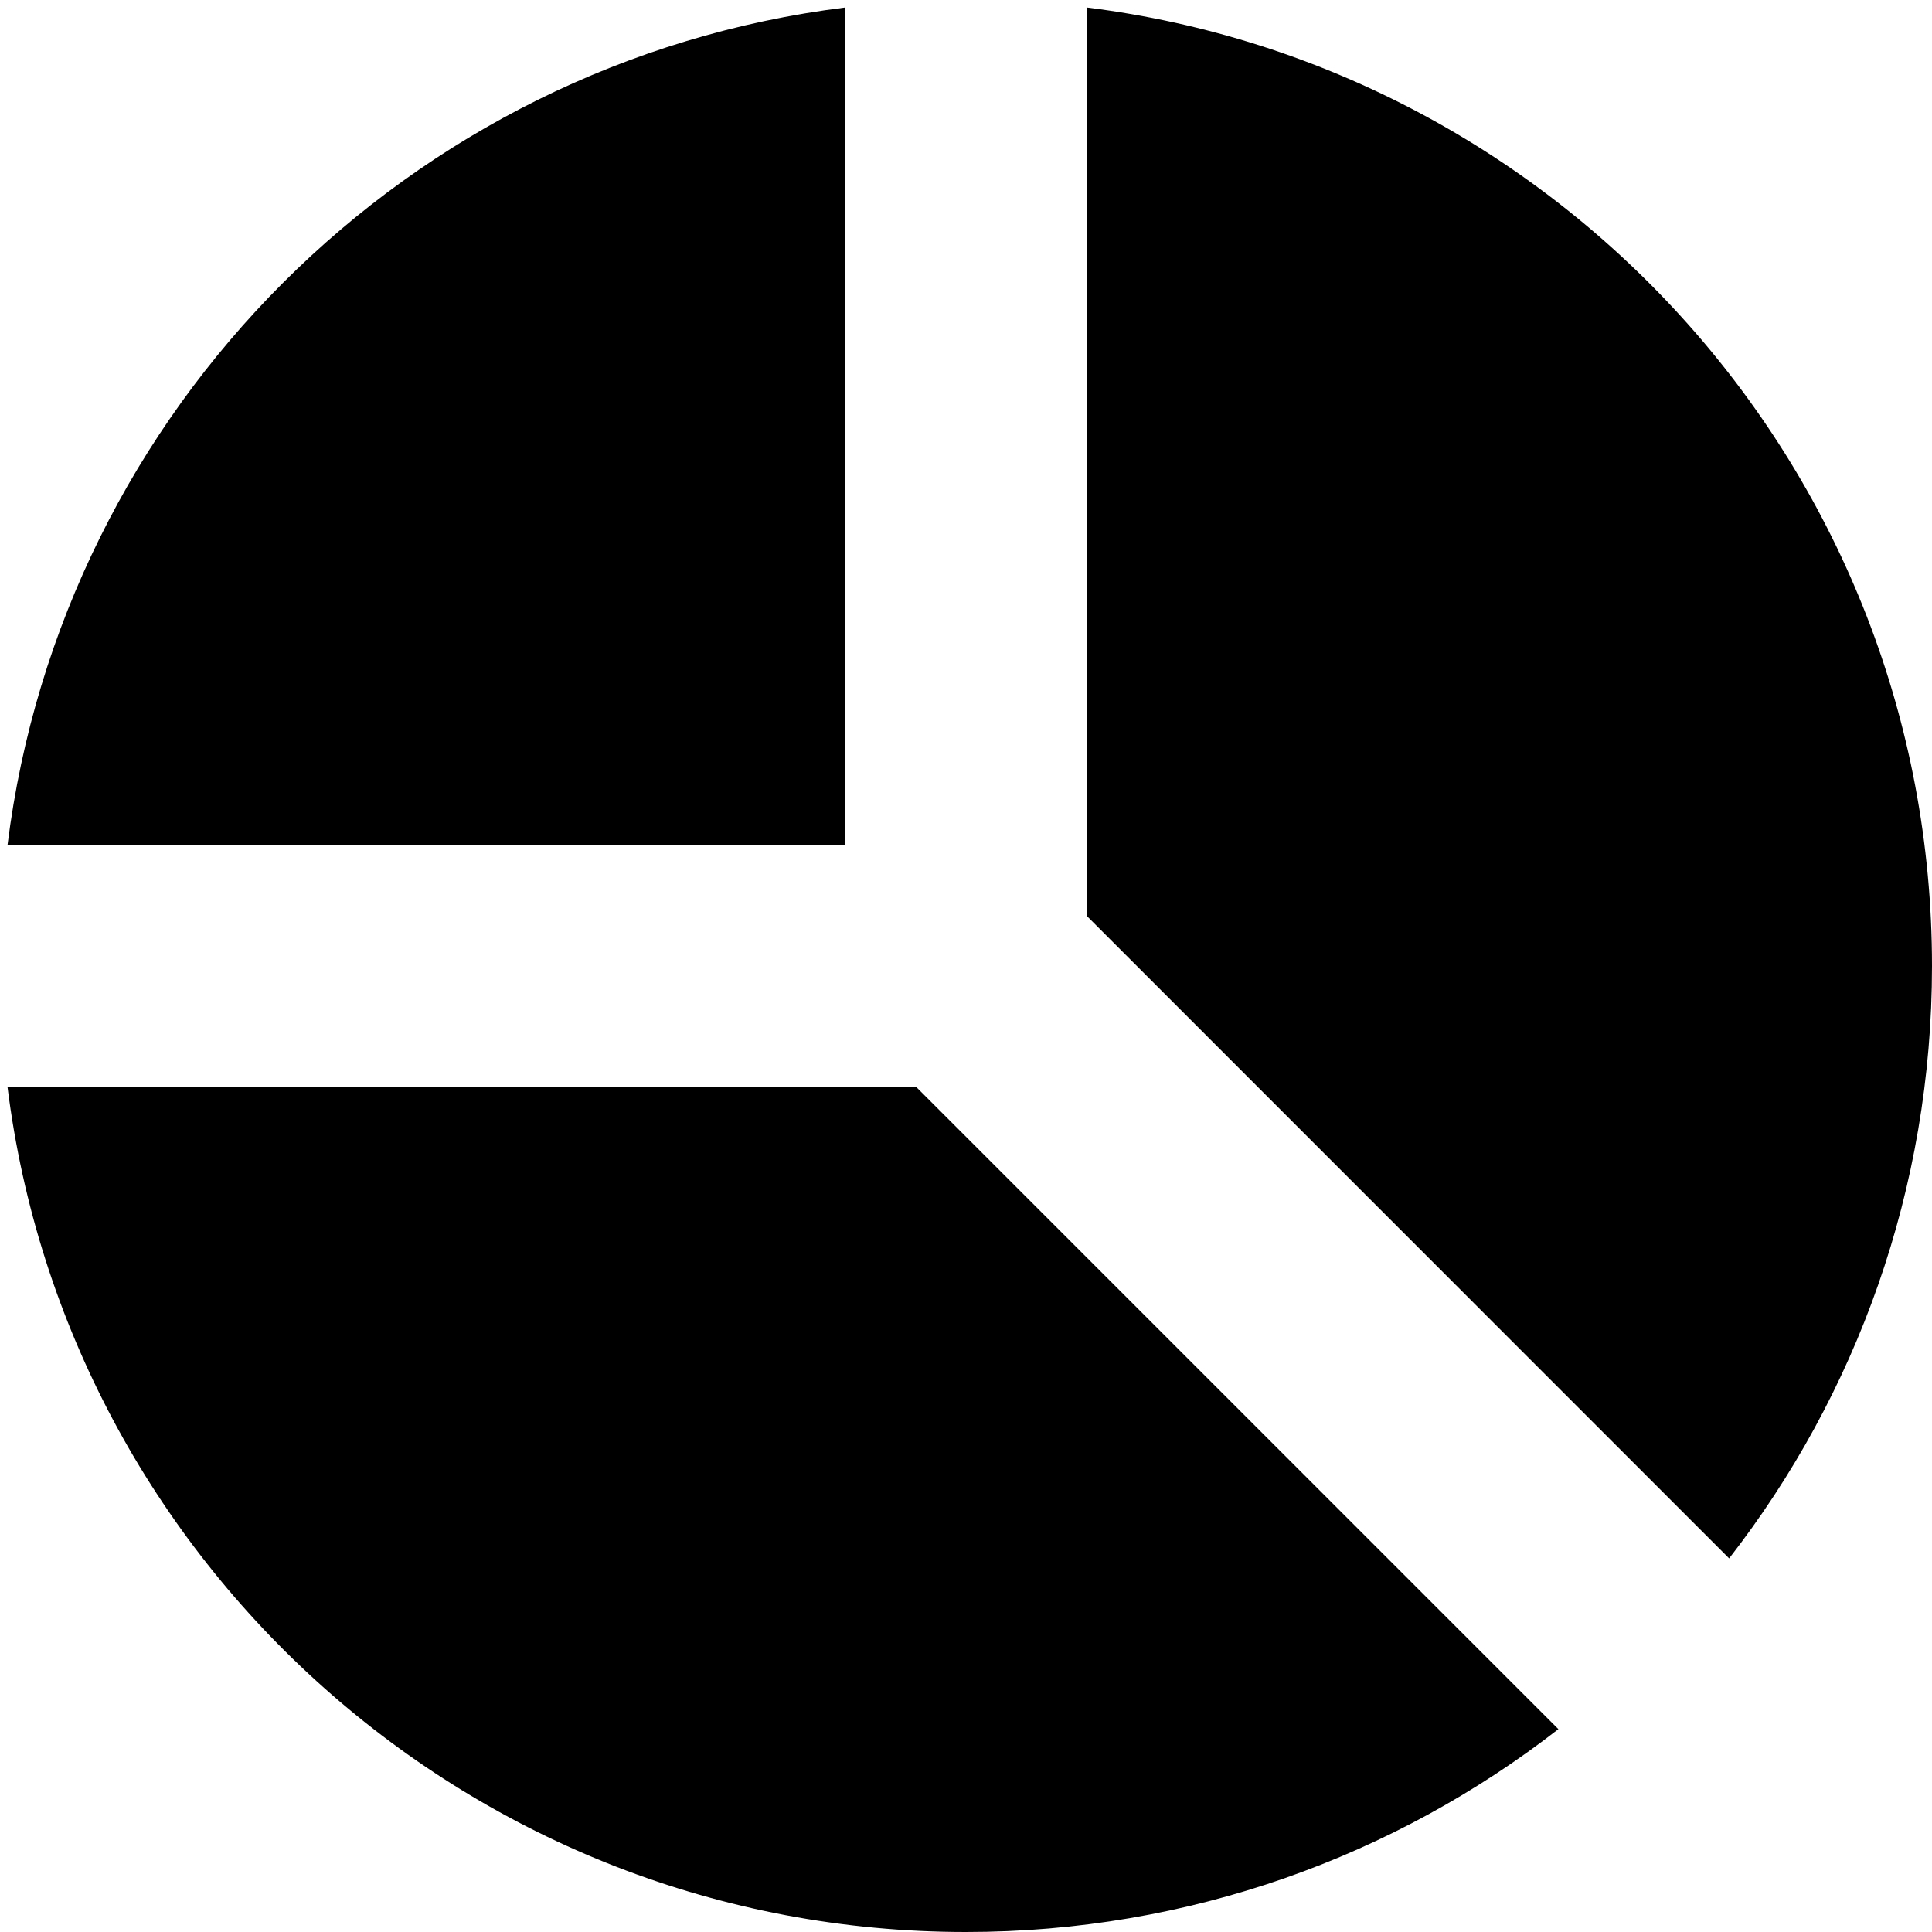 <svg height="16" viewBox="0 0 16 16" width="16" xmlns="http://www.w3.org/2000/svg"><path d="m7.586 9 5.32 5.32c-1.355 1.053-3.057 1.68-4.906 1.68-4.08 0-7.446-3.054-7.938-7zm1.414-8.938c3.946.492 7 3.858 7 7.938 0 1.849-.627 3.551-1.68 4.906l-5.32-5.321zm-2-0-0 6.938-6.938 0c.451-3.619 3.319-6.487 6.938-6.938z" fill="inherit" fill-rule="evenodd"/></svg>